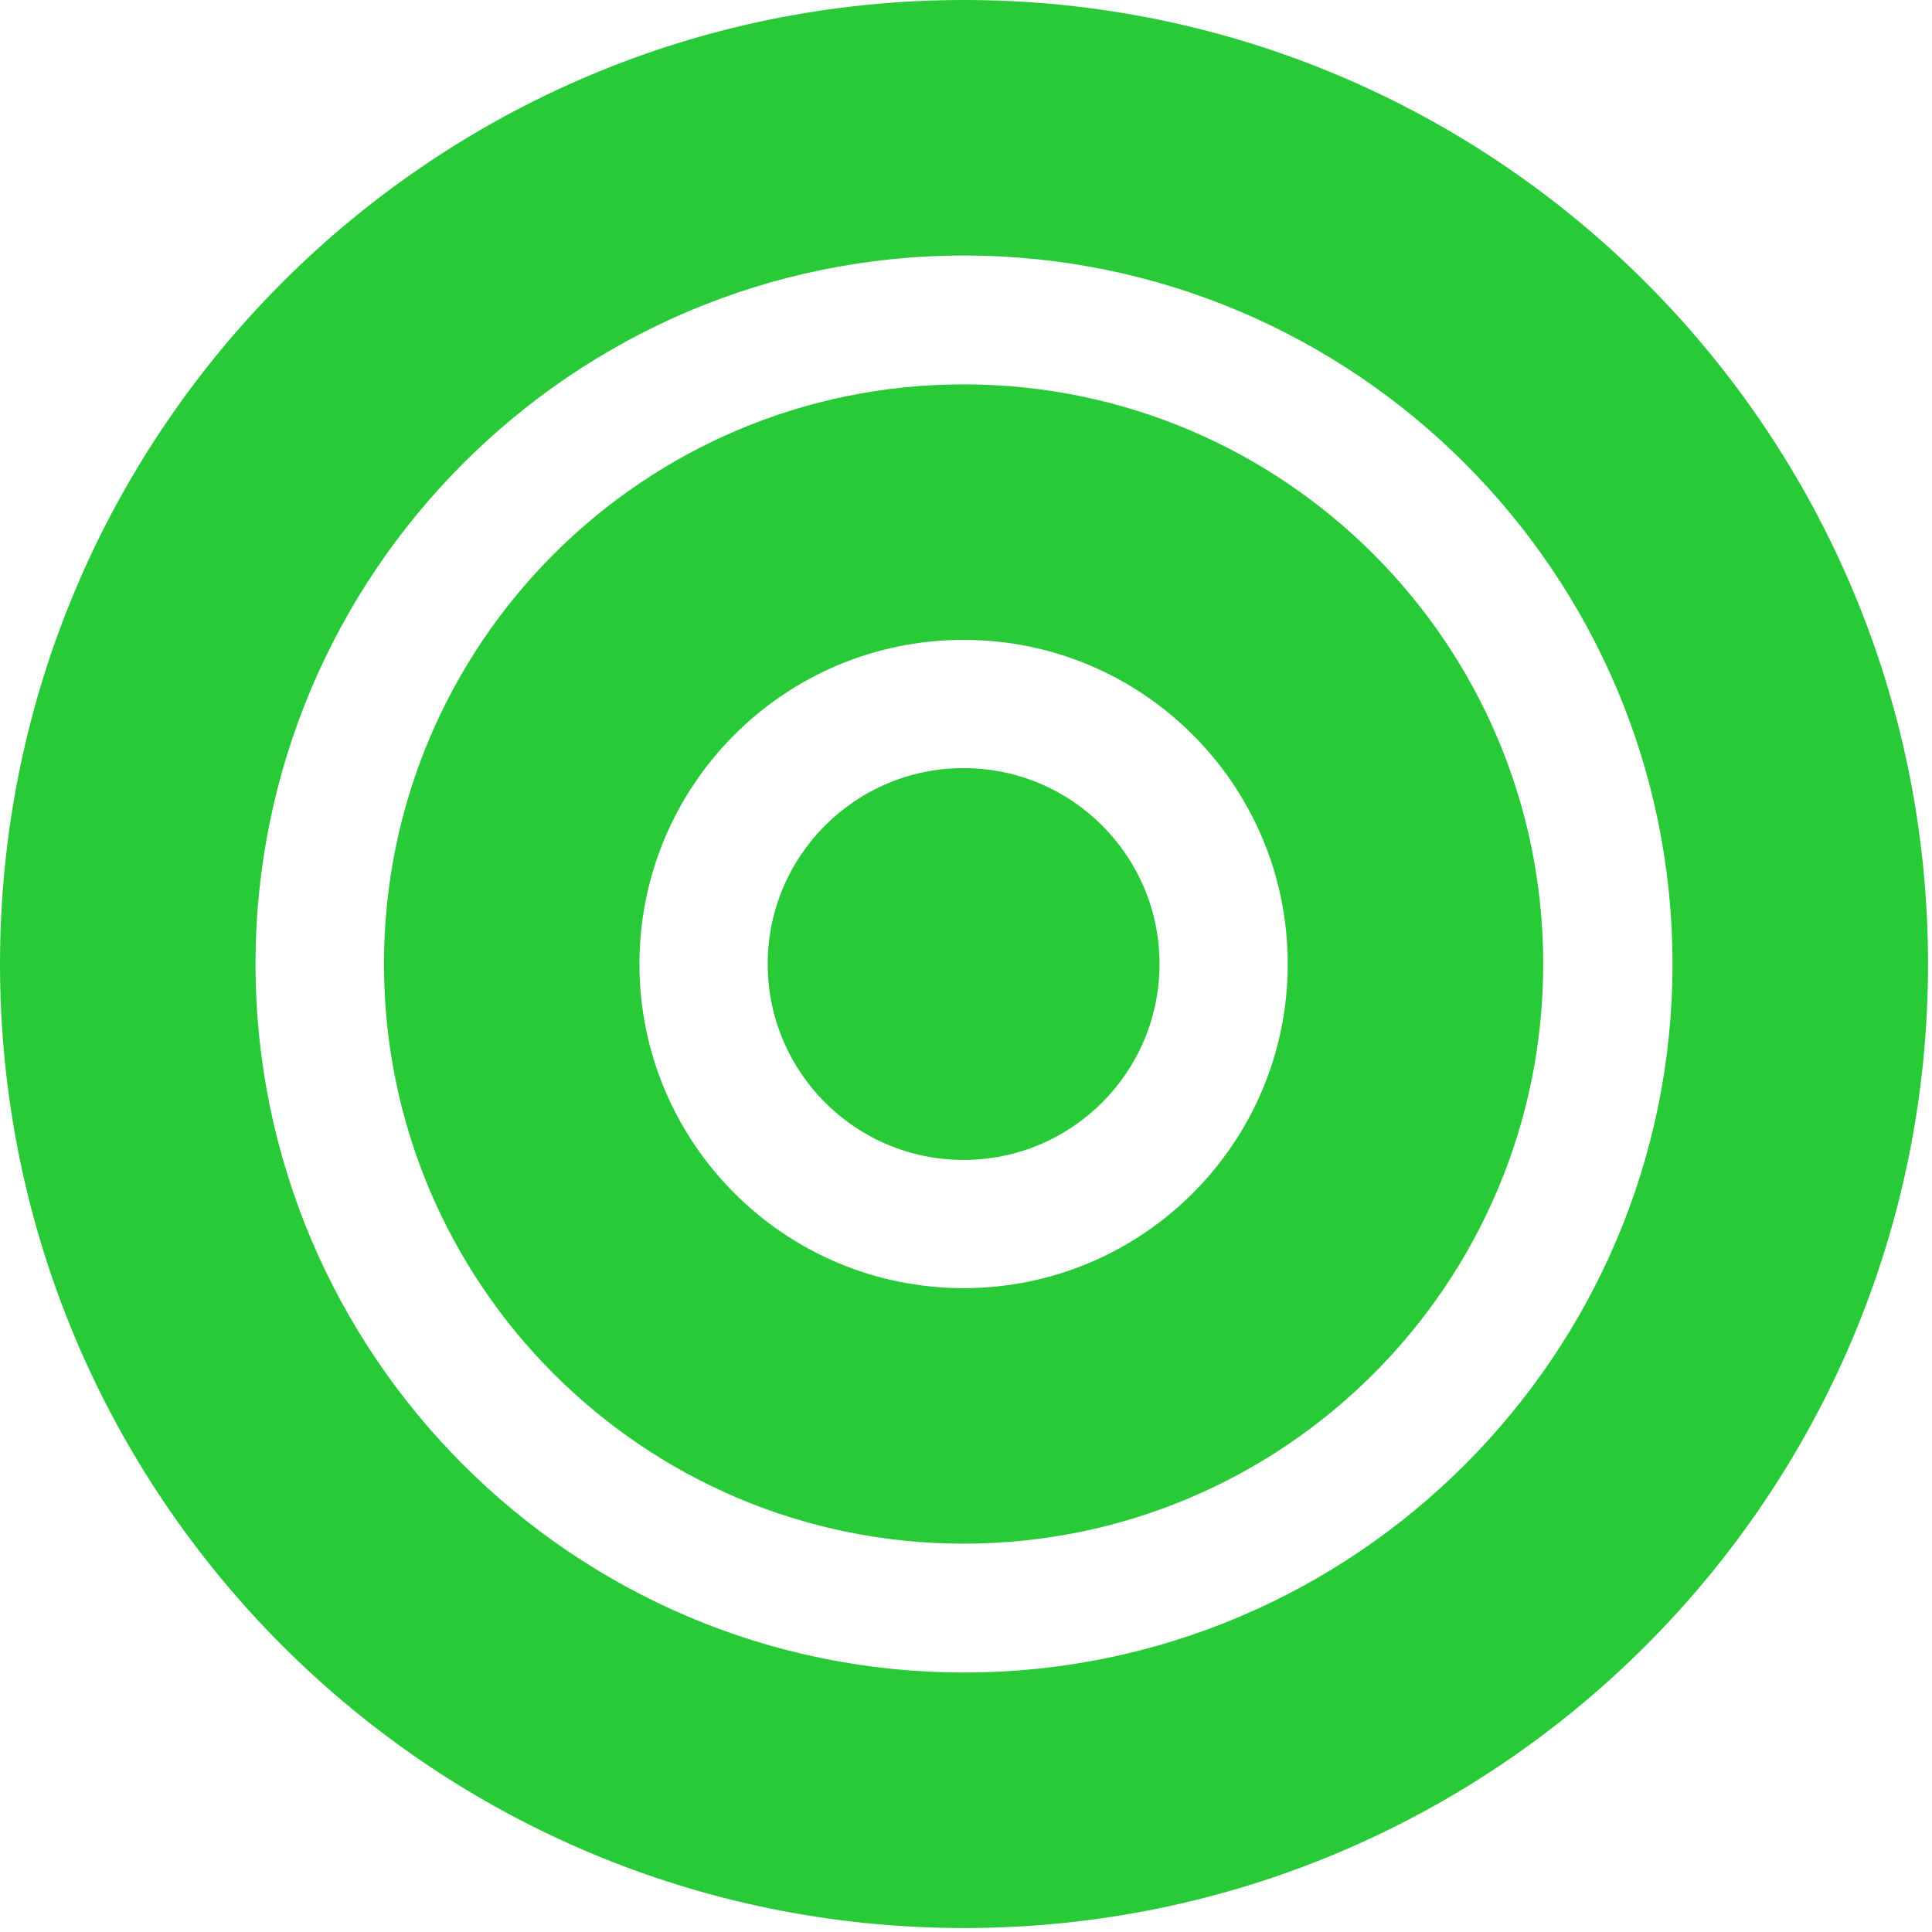 <svg width="253" height="253" viewBox="0 0 253 253" fill="none"
    xmlns="http://www.w3.org/2000/svg">
    <path d="M126.186 50.334C84.264 50.334 50.281 84.318 50.281 126.24C50.281 168.162 84.264 202.146 126.186 202.146C168.108 202.146 202.088 168.162 202.088 126.24C202.088 84.318 168.105 50.334 126.186 50.334ZM126.186 168.684C102.742 168.684 83.739 149.68 83.739 126.24C83.739 102.796 102.742 83.793 126.186 83.793C149.63 83.793 168.63 102.796 168.63 126.24C168.63 149.68 149.626 168.684 126.186 168.684Z" fill="#28CA38"/>
    <path d="M126.24 0C56.515 0 0 56.532 0 126.247C0 195.965 56.515 252.48 126.24 252.48C195.965 252.48 252.48 195.965 252.48 126.247C252.48 56.532 195.965 0 126.24 0ZM126.24 219.021C75.074 219.021 33.462 177.406 33.462 126.247C33.462 75.094 75.078 33.462 126.24 33.462C177.403 33.462 219.018 75.094 219.018 126.247C219.018 177.403 177.403 219.021 126.24 219.021Z" fill="#28CA38"/>
    <path d="M126.186 151.895C140.355 151.895 151.841 140.409 151.841 126.24C151.841 112.071 140.355 100.585 126.186 100.585C112.017 100.585 100.531 112.071 100.531 126.24C100.531 140.409 112.017 151.895 126.186 151.895Z" fill="#28CA38"/>
</svg>
